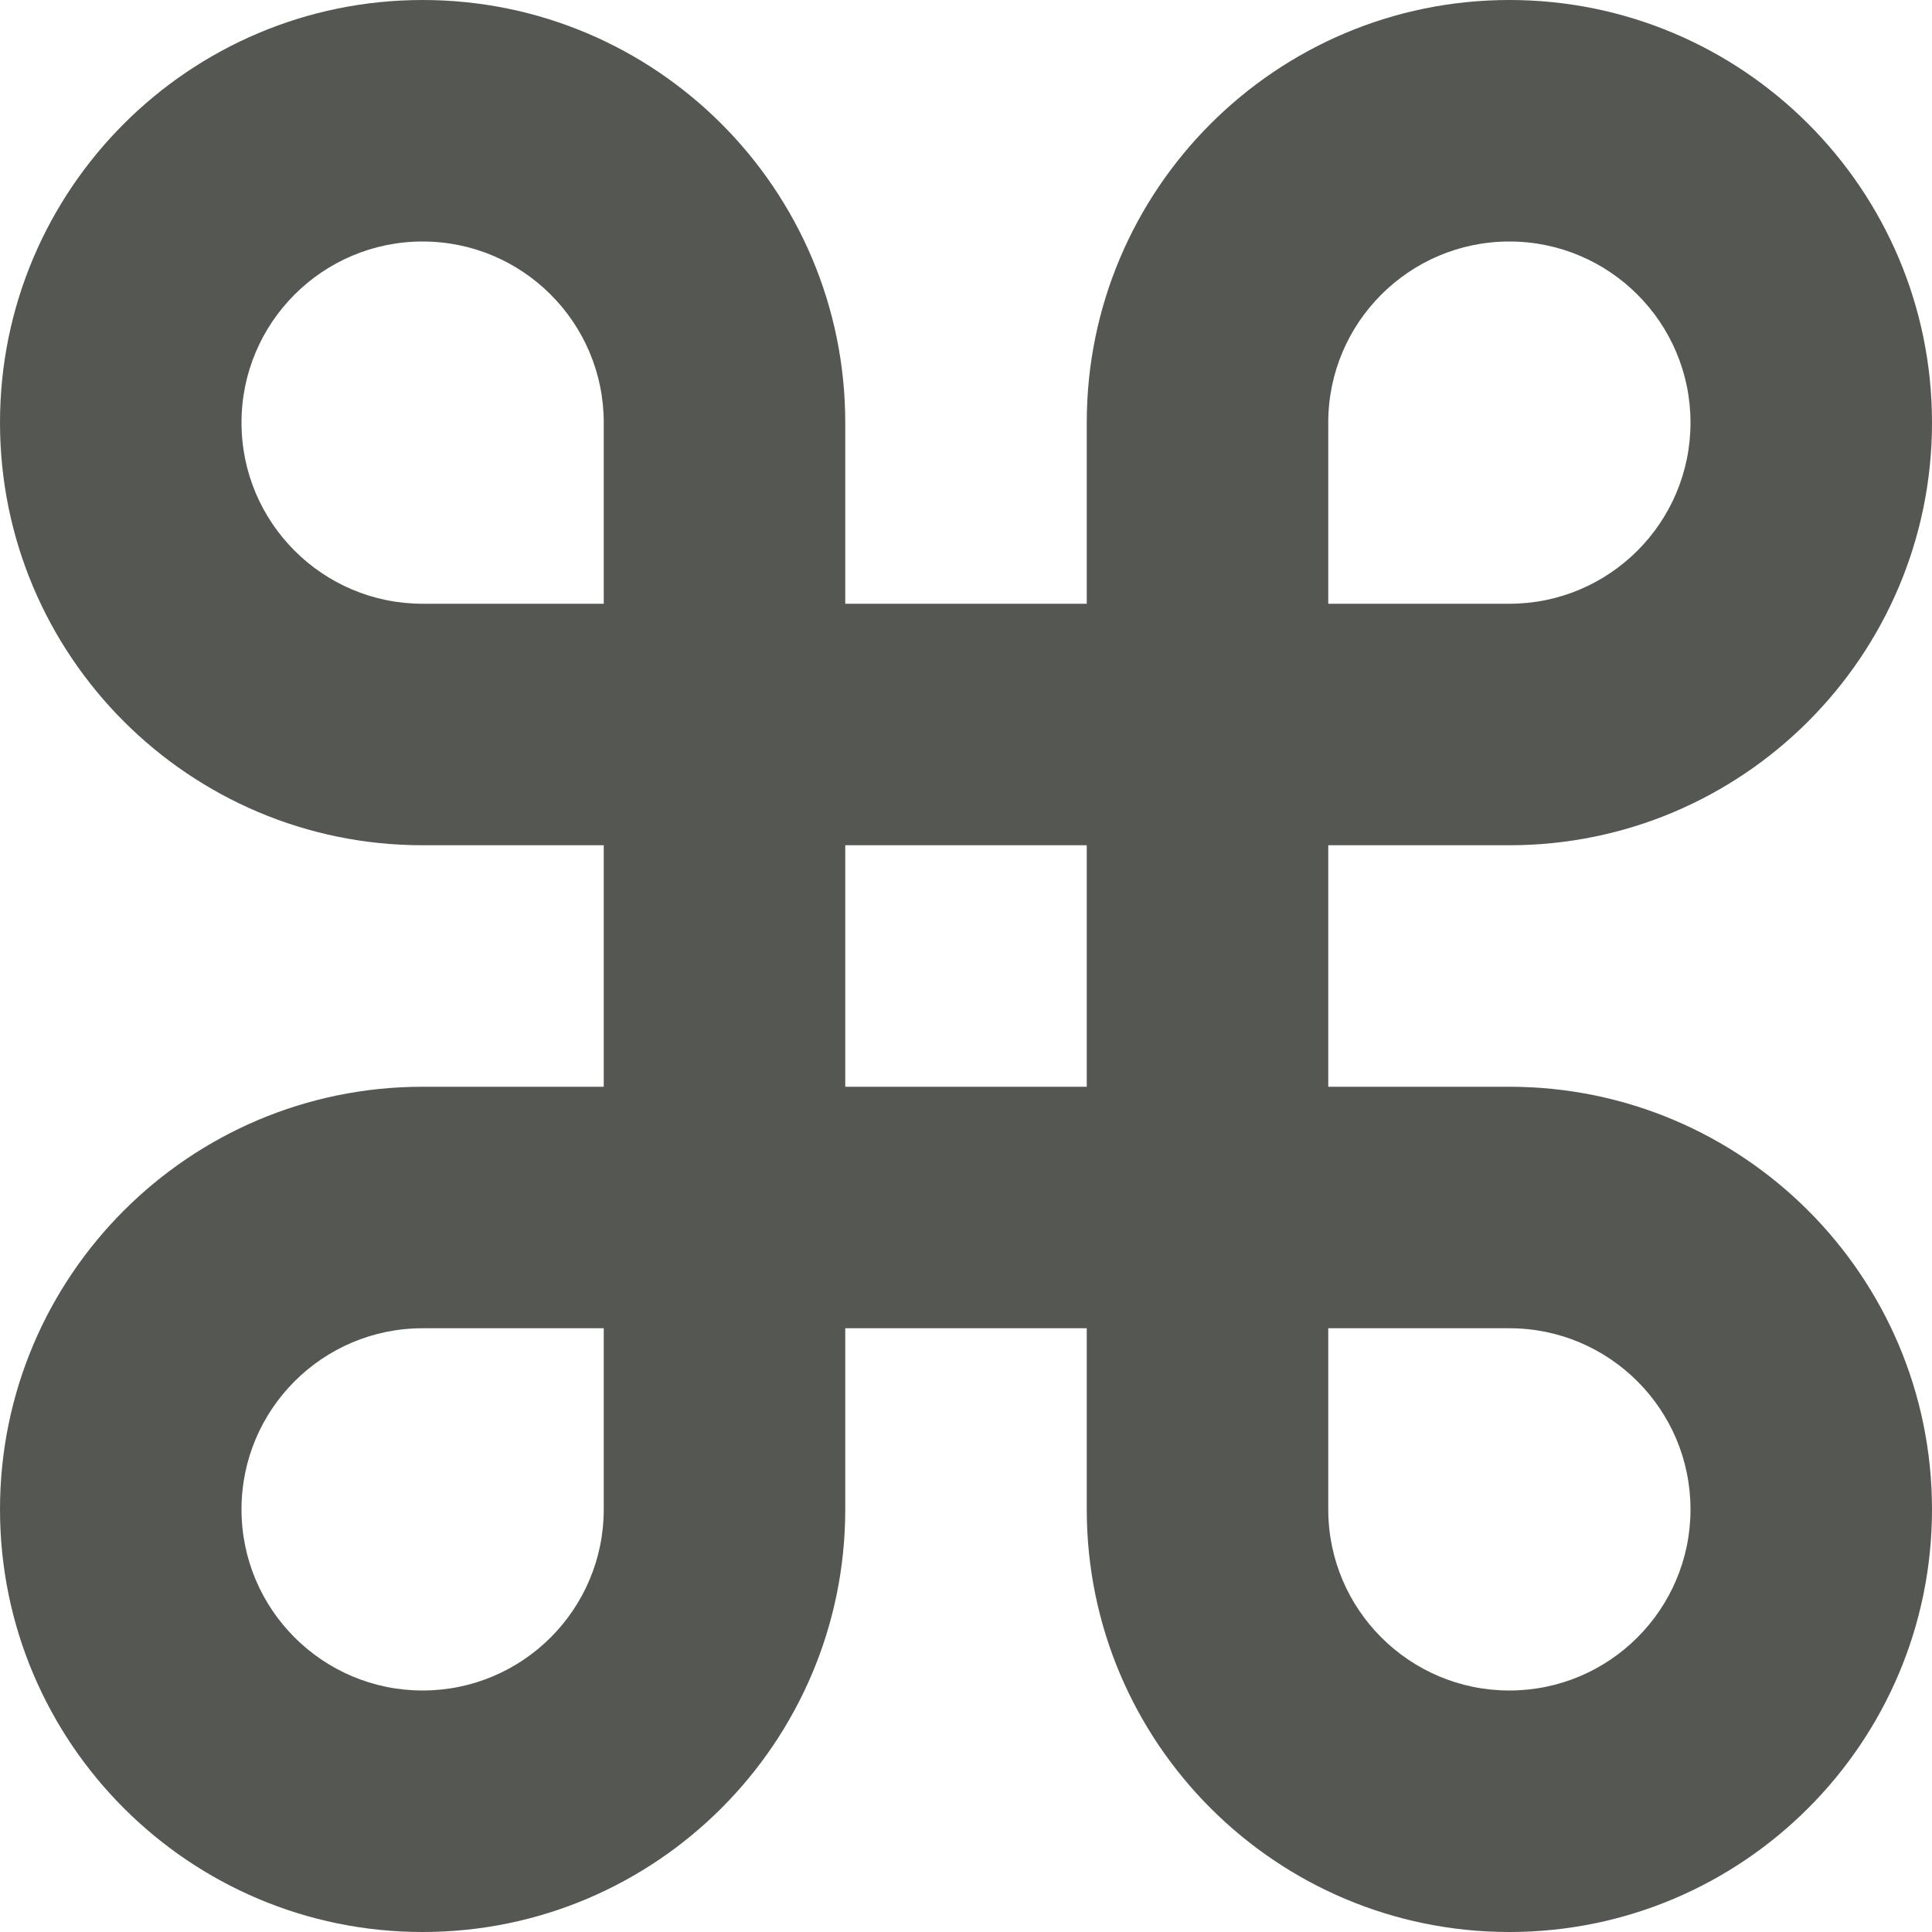 <?xml version="1.0" encoding="UTF-8"?>
<svg xmlns="http://www.w3.org/2000/svg" xmlns:xlink="http://www.w3.org/1999/xlink" width="24px" height="24px" viewBox="0 0 24 24" version="1.1">
<g id="surface1">
<path style=" stroke:none;fill-rule:nonzero;fill:rgb(33.333%,34.118%,32.549%);fill-opacity:1;" d="M 5.25 0 C 2.352 0 0 2.352 0 5.25 C 0 8.148 2.352 10.5 5.25 10.5 L 7.5 10.5 L 7.5 13.5 L 5.25 13.5 C 2.352 13.5 0 15.852 0 18.75 C 0 21.648 2.352 24 5.25 24 C 8.148 24 10.5 21.648 10.5 18.75 L 10.5 16.5 L 13.5 16.5 L 13.5 18.75 C 13.5 21.648 15.852 24 18.75 24 C 21.648 24 24 21.648 24 18.75 C 24 15.852 21.648 13.5 18.75 13.5 L 16.5 13.5 L 16.5 10.5 L 18.75 10.5 C 21.648 10.5 24 8.148 24 5.25 C 24 2.352 21.648 0 18.75 0 C 15.852 0 13.5 2.352 13.5 5.25 L 13.5 7.5 L 10.5 7.5 L 10.5 5.25 C 10.5 2.352 8.148 0 5.25 0 Z M 5.25 3 C 6.492 3 7.5 4.008 7.5 5.25 L 7.5 7.5 L 5.25 7.5 C 4.008 7.5 3 6.492 3 5.25 C 3 4.008 4.008 3 5.25 3 Z M 18.75 3 C 19.992 3 21 4.008 21 5.25 C 21 6.492 19.992 7.5 18.75 7.5 L 16.5 7.5 L 16.5 5.25 C 16.5 4.008 17.508 3 18.75 3 Z M 10.5 10.5 L 13.5 10.5 L 13.5 13.5 L 10.5 13.5 Z M 5.25 16.5 L 7.5 16.5 L 7.5 18.75 C 7.5 19.992 6.492 21 5.25 21 C 4.008 21 3 19.992 3 18.75 C 3 17.508 4.008 16.5 5.25 16.5 Z M 16.5 16.5 L 18.75 16.5 C 19.992 16.5 21 17.508 21 18.75 C 21 19.992 19.992 21 18.75 21 C 17.508 21 16.5 19.992 16.5 18.75 Z M 16.5 16.5 "/>
</g>
</svg>
